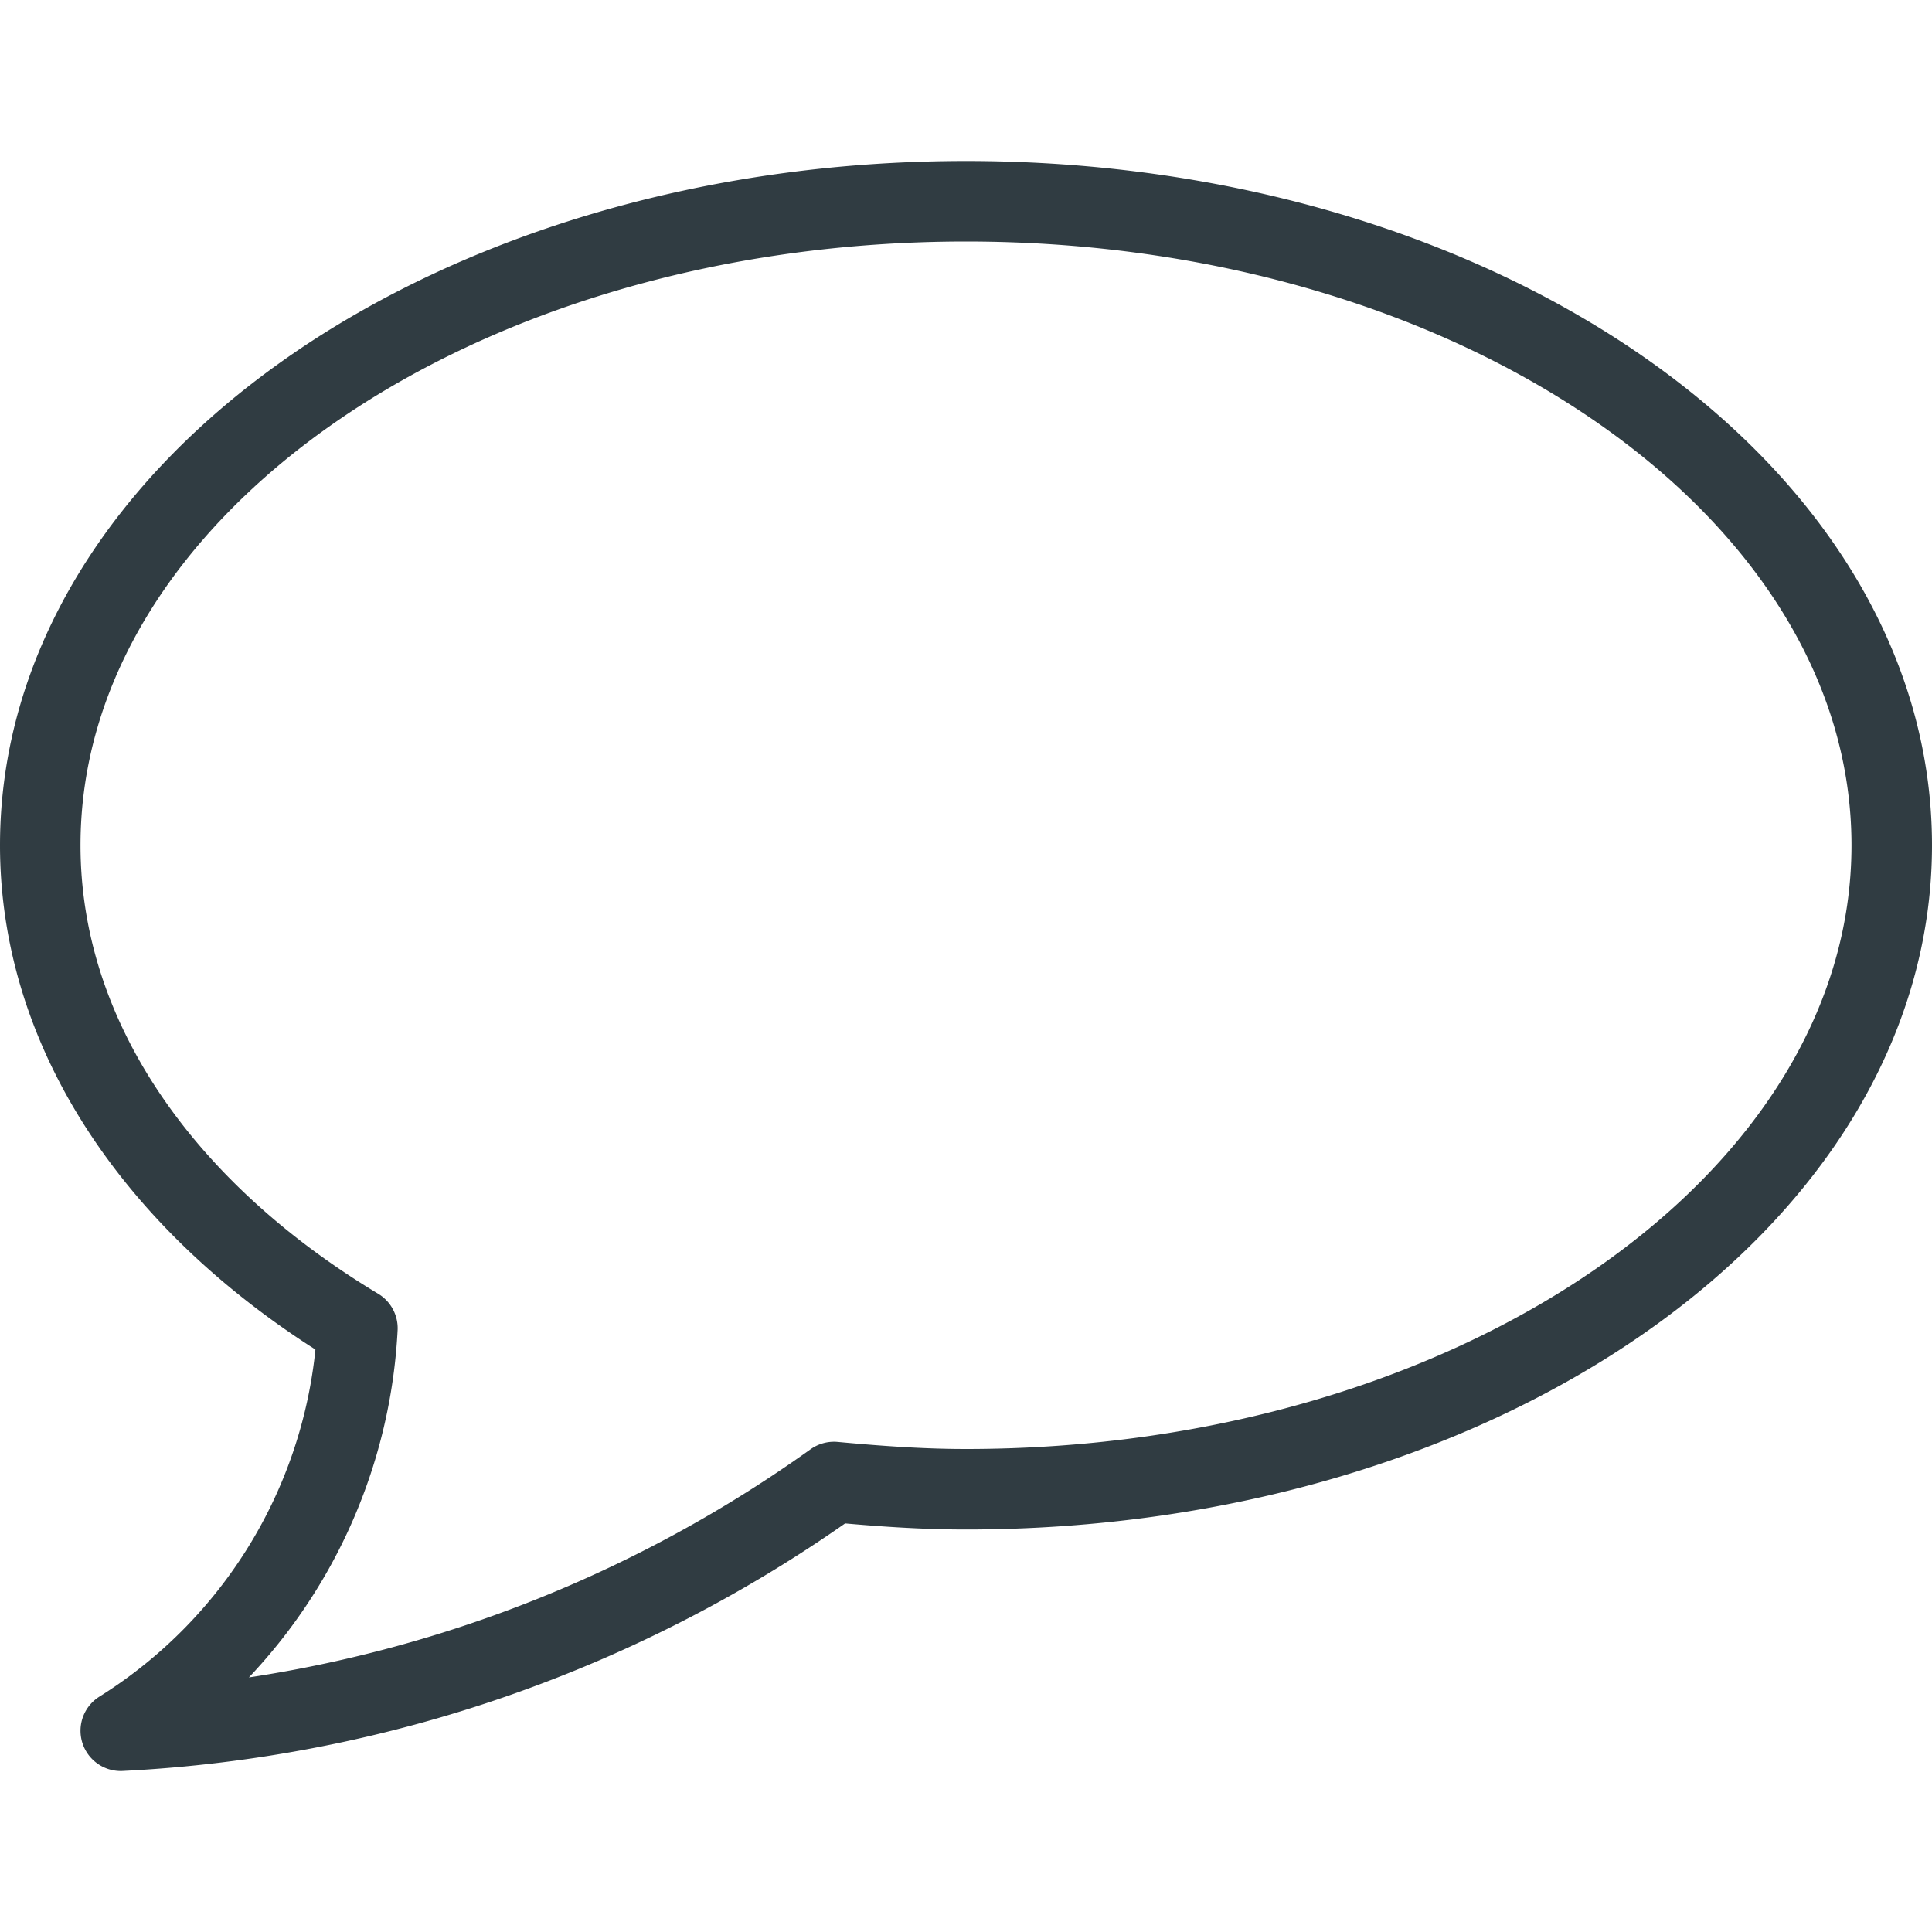 <svg xmlns="http://www.w3.org/2000/svg" viewBox="0 0 24 24">
  <title>Chat Bubble 5</title>
  <g id="Chat_Bubble_5" data-name="Chat Bubble 5">
    <path d="M12,2.5C5.65,2.5.5,6.08.5,10.5c0,2.4,1.53,4.55,3.94,6a6.28,6.28,0,0,1-2.94,5,16.66,16.66,0,0,0,8.86-3.09c.54.05,1.08.09,1.64.09,6.35,0,11.5-3.58,11.5-8S18.35,2.5,12,2.5Z" style="fill: none;stroke: #303c42;stroke-linecap: round;stroke-linejoin: round"/>
  </g>
</svg>
